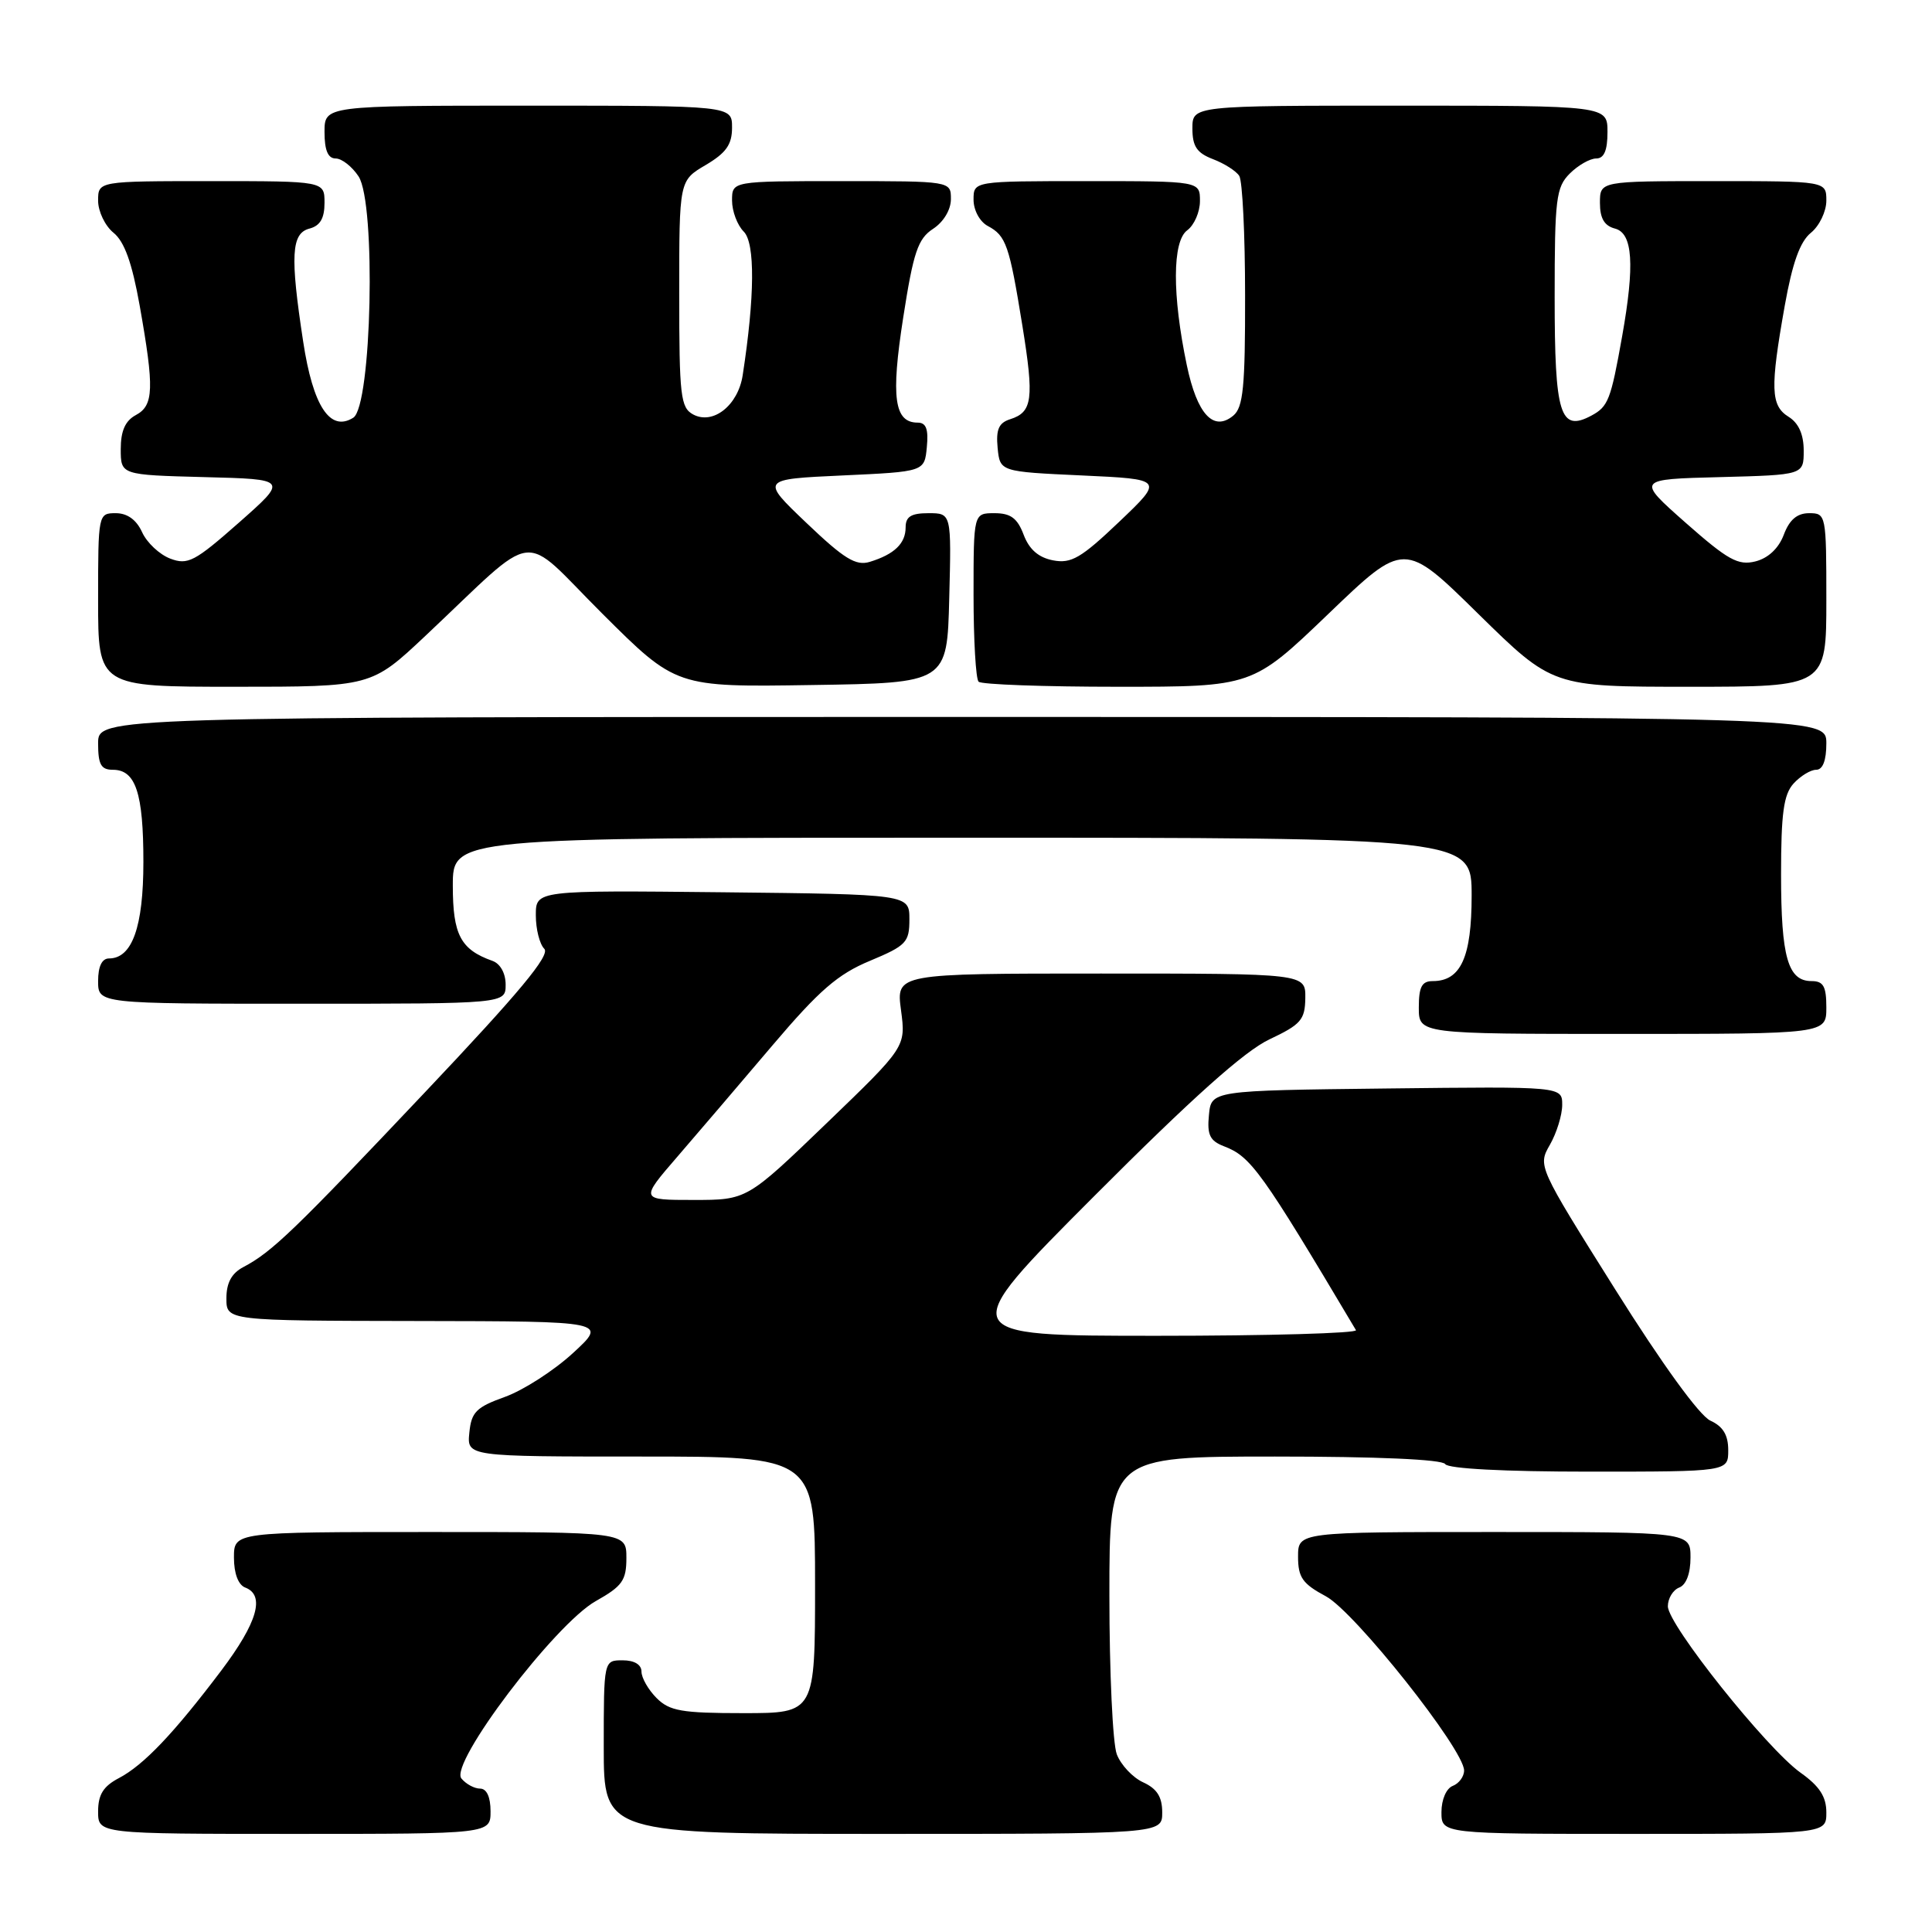 <?xml version="1.0" encoding="UTF-8" standalone="no"?>
<!DOCTYPE svg PUBLIC "-//W3C//DTD SVG 1.1//EN" "http://www.w3.org/Graphics/SVG/1.1/DTD/svg11.dtd" >
<svg xmlns="http://www.w3.org/2000/svg" xmlns:xlink="http://www.w3.org/1999/xlink" version="1.1" viewBox="0 0 256 256">
 <g >
 <path fill="currentColor"
d=" M 65.00 240.00 C 65.00 238.12 64.49 237.00 63.62 237.00 C 62.86 237.00 61.75 236.40 61.14 235.66 C 59.50 233.70 73.51 215.21 78.95 212.15 C 82.46 210.18 83.00 209.41 83.00 206.44 C 83.00 203.00 83.00 203.00 57.00 203.00 C 31.00 203.00 31.00 203.00 31.00 206.39 C 31.00 208.49 31.57 210.01 32.50 210.36 C 35.16 211.38 34.11 215.00 29.34 221.33 C 23.03 229.69 19.03 233.89 15.75 235.61 C 13.69 236.69 13.00 237.80 13.00 240.03 C 13.00 243.00 13.00 243.00 39.00 243.00 C 65.00 243.00 65.00 243.00 65.00 240.00 Z  M 154.00 240.16 C 154.00 238.10 153.31 237.01 151.48 236.17 C 150.09 235.54 148.52 233.86 147.98 232.45 C 147.44 231.03 147.00 221.57 147.00 211.43 C 147.00 193.00 147.00 193.00 168.94 193.00 C 182.49 193.00 191.12 193.38 191.50 194.00 C 191.88 194.61 199.34 195.00 210.56 195.00 C 229.00 195.00 229.00 195.00 229.00 192.16 C 229.00 190.14 228.31 189.01 226.63 188.24 C 225.20 187.59 220.24 180.76 214.01 170.83 C 203.76 154.51 203.76 154.50 205.38 151.67 C 206.27 150.11 207.00 147.74 207.00 146.40 C 207.00 143.96 207.00 143.96 183.75 144.23 C 160.50 144.50 160.50 144.50 160.19 147.75 C 159.93 150.38 160.32 151.17 162.19 151.89 C 165.75 153.25 167.15 155.19 179.67 176.25 C 179.92 176.66 168.06 177.00 153.32 177.00 C 126.52 177.00 126.52 177.00 145.01 158.47 C 157.96 145.49 164.91 139.27 168.21 137.72 C 172.38 135.75 172.92 135.13 172.96 132.25 C 173.00 129.00 173.00 129.00 145.87 129.00 C 118.74 129.00 118.74 129.00 119.39 133.86 C 120.03 138.72 120.03 138.72 109.50 148.86 C 98.97 159.00 98.97 159.00 91.89 159.00 C 84.80 159.00 84.80 159.00 89.77 153.25 C 92.50 150.09 98.17 143.45 102.37 138.50 C 108.54 131.23 111.02 129.08 115.26 127.32 C 120.09 125.30 120.50 124.87 120.50 121.82 C 120.50 118.50 120.50 118.50 95.75 118.23 C 71.00 117.97 71.00 117.97 71.00 121.28 C 71.00 123.11 71.50 125.10 72.12 125.72 C 72.95 126.55 68.82 131.51 56.37 144.67 C 38.91 163.14 36.04 165.89 32.25 167.89 C 30.69 168.71 30.00 169.98 30.00 172.04 C 30.00 175.00 30.00 175.00 55.25 175.04 C 80.50 175.08 80.50 175.08 75.92 179.29 C 73.40 181.61 69.35 184.21 66.92 185.09 C 63.10 186.46 62.46 187.10 62.19 189.84 C 61.87 193.00 61.87 193.00 84.94 193.00 C 108.00 193.00 108.00 193.00 108.00 210.00 C 108.00 227.00 108.00 227.00 98.50 227.00 C 90.33 227.00 88.72 226.72 87.00 225.00 C 85.90 223.90 85.00 222.32 85.00 221.50 C 85.00 220.57 84.06 220.00 82.50 220.00 C 80.00 220.00 80.00 220.00 80.00 231.50 C 80.00 243.00 80.00 243.00 117.00 243.00 C 154.00 243.00 154.00 243.00 154.00 240.16 Z  M 242.00 240.16 C 242.00 238.07 241.10 236.68 238.58 234.89 C 234.09 231.69 221.00 215.28 221.00 212.84 C 221.00 211.80 221.68 210.68 222.50 210.36 C 223.43 210.01 224.00 208.49 224.00 206.39 C 224.00 203.00 224.00 203.00 198.00 203.00 C 172.00 203.00 172.00 203.00 172.00 206.27 C 172.00 209.02 172.59 209.86 175.69 211.52 C 179.52 213.58 194.00 231.83 194.00 234.60 C 194.00 235.41 193.32 236.32 192.50 236.64 C 191.64 236.97 191.00 238.46 191.00 240.11 C 191.00 243.00 191.00 243.00 216.50 243.00 C 242.00 243.00 242.00 243.00 242.00 240.16 Z  M 242.00 133.50 C 242.00 130.69 241.61 130.00 240.04 130.00 C 236.91 130.00 236.00 126.84 236.00 115.89 C 236.00 107.77 236.34 105.28 237.65 103.83 C 238.57 102.82 239.92 102.00 240.65 102.00 C 241.53 102.00 242.00 100.77 242.00 98.50 C 242.00 95.00 242.00 95.00 127.50 95.00 C 13.00 95.00 13.00 95.00 13.00 98.50 C 13.00 101.31 13.39 102.00 14.96 102.00 C 17.98 102.00 19.00 105.09 19.00 114.21 C 19.00 122.83 17.51 127.00 14.44 127.00 C 13.51 127.00 13.00 128.05 13.00 130.00 C 13.00 133.00 13.00 133.00 40.00 133.00 C 67.00 133.00 67.00 133.00 67.00 130.47 C 67.00 128.96 66.29 127.69 65.25 127.32 C 61.03 125.82 60.00 123.86 60.00 117.35 C 60.00 111.00 60.00 111.00 127.50 111.00 C 195.00 111.00 195.00 111.00 195.00 118.67 C 195.00 126.84 193.56 130.00 189.85 130.00 C 188.40 130.00 188.00 130.76 188.00 133.50 C 188.00 137.00 188.00 137.00 215.00 137.00 C 242.00 137.00 242.00 137.00 242.00 133.50 Z  M 56.35 84.27 C 71.67 69.86 68.70 70.24 79.81 81.31 C 89.58 91.05 89.58 91.05 107.54 90.77 C 125.50 90.50 125.50 90.50 125.78 79.25 C 126.07 68.00 126.07 68.00 123.03 68.00 C 120.73 68.00 120.00 68.45 120.00 69.88 C 120.00 72.01 118.51 73.45 115.25 74.45 C 113.41 75.01 111.86 74.06 106.89 69.32 C 100.78 63.50 100.78 63.50 111.64 63.00 C 122.50 62.50 122.50 62.50 122.81 59.25 C 123.04 56.86 122.72 56.00 121.60 56.00 C 118.49 56.00 118.03 52.67 119.68 42.08 C 121.03 33.40 121.63 31.63 123.64 30.32 C 125.03 29.41 126.00 27.79 126.00 26.38 C 126.00 24.00 126.00 24.00 111.50 24.00 C 97.00 24.00 97.00 24.00 97.00 26.57 C 97.00 27.99 97.70 29.84 98.55 30.69 C 100.07 32.21 100.02 39.28 98.41 49.72 C 97.80 53.71 94.49 56.33 91.85 54.92 C 90.18 54.02 90.00 52.49 90.00 38.93 C 90.00 23.93 90.00 23.93 93.50 21.87 C 96.22 20.26 97.00 19.16 97.00 16.90 C 97.00 14.00 97.00 14.00 70.00 14.00 C 43.00 14.00 43.00 14.00 43.00 17.50 C 43.00 19.92 43.46 21.00 44.48 21.00 C 45.29 21.00 46.65 22.07 47.51 23.37 C 49.85 26.94 49.26 53.81 46.81 55.35 C 43.74 57.28 41.47 53.83 40.17 45.25 C 38.43 33.87 38.60 30.92 41.00 30.29 C 42.42 29.92 43.00 28.93 43.00 26.88 C 43.00 24.00 43.00 24.00 28.00 24.00 C 13.00 24.00 13.00 24.00 13.00 26.59 C 13.00 28.01 13.92 29.93 15.04 30.84 C 16.49 32.01 17.50 34.84 18.51 40.50 C 20.46 51.50 20.38 53.72 18.00 55.00 C 16.60 55.75 16.00 57.09 16.00 59.50 C 16.00 62.93 16.00 62.93 27.09 63.22 C 38.17 63.50 38.17 63.50 31.66 69.25 C 25.80 74.42 24.88 74.90 22.56 74.02 C 21.14 73.48 19.46 71.91 18.83 70.52 C 18.08 68.87 16.87 68.00 15.34 68.00 C 13.02 68.00 13.00 68.11 13.00 79.50 C 13.00 91.00 13.00 91.00 31.10 91.00 C 49.19 91.00 49.19 91.00 56.35 84.27 Z  M 176.01 81.35 C 186.07 71.69 186.07 71.69 195.89 81.35 C 205.72 91.00 205.72 91.00 223.86 91.00 C 242.00 91.00 242.00 91.00 242.00 79.50 C 242.00 68.19 241.96 68.00 239.72 68.00 C 238.13 68.00 237.11 68.86 236.36 70.86 C 235.68 72.66 234.30 73.96 232.60 74.39 C 230.31 74.96 228.96 74.21 223.37 69.28 C 216.83 63.50 216.83 63.50 227.91 63.22 C 239.00 62.93 239.00 62.93 239.00 59.71 C 239.00 57.56 238.33 56.06 237.00 55.23 C 234.62 53.75 234.54 51.46 236.49 40.50 C 237.50 34.84 238.51 32.01 239.96 30.84 C 241.08 29.93 242.00 28.01 242.00 26.59 C 242.00 24.00 242.00 24.00 227.00 24.00 C 212.00 24.00 212.00 24.00 212.00 26.88 C 212.00 28.93 212.58 29.92 214.00 30.29 C 216.36 30.91 216.63 35.08 214.94 44.57 C 213.44 53.00 213.10 53.87 210.87 55.07 C 206.72 57.29 206.00 54.97 206.00 39.38 C 206.00 26.33 206.19 24.81 208.00 23.00 C 209.10 21.90 210.68 21.00 211.50 21.00 C 212.55 21.00 213.00 19.94 213.00 17.50 C 213.00 14.00 213.00 14.00 185.50 14.00 C 158.00 14.00 158.00 14.00 158.00 17.02 C 158.00 19.40 158.59 20.27 160.73 21.09 C 162.23 21.66 163.80 22.66 164.21 23.31 C 164.63 23.97 164.98 31.08 164.98 39.13 C 165.00 51.27 164.73 53.98 163.42 55.07 C 160.79 57.25 158.62 54.89 157.26 48.40 C 155.31 39.09 155.33 31.96 157.32 30.51 C 158.24 29.83 159.00 28.09 159.00 26.64 C 159.00 24.00 159.00 24.00 144.00 24.00 C 129.00 24.00 129.00 24.00 129.00 26.46 C 129.00 27.85 129.82 29.37 130.88 29.94 C 133.32 31.24 133.74 32.47 135.47 43.15 C 137.04 52.87 136.82 54.61 133.85 55.55 C 132.34 56.03 131.96 56.91 132.19 59.34 C 132.50 62.50 132.50 62.50 143.36 63.00 C 154.22 63.50 154.22 63.50 148.29 69.15 C 143.25 73.95 141.94 74.71 139.54 74.25 C 137.61 73.88 136.38 72.81 135.64 70.86 C 134.81 68.66 133.92 68.00 131.78 68.00 C 129.00 68.00 129.00 68.00 129.00 78.83 C 129.00 84.79 129.30 89.97 129.67 90.33 C 130.03 90.70 138.35 91.00 148.14 91.00 C 165.95 91.00 165.95 91.00 176.01 81.35 Z "/>
</g>
</svg>